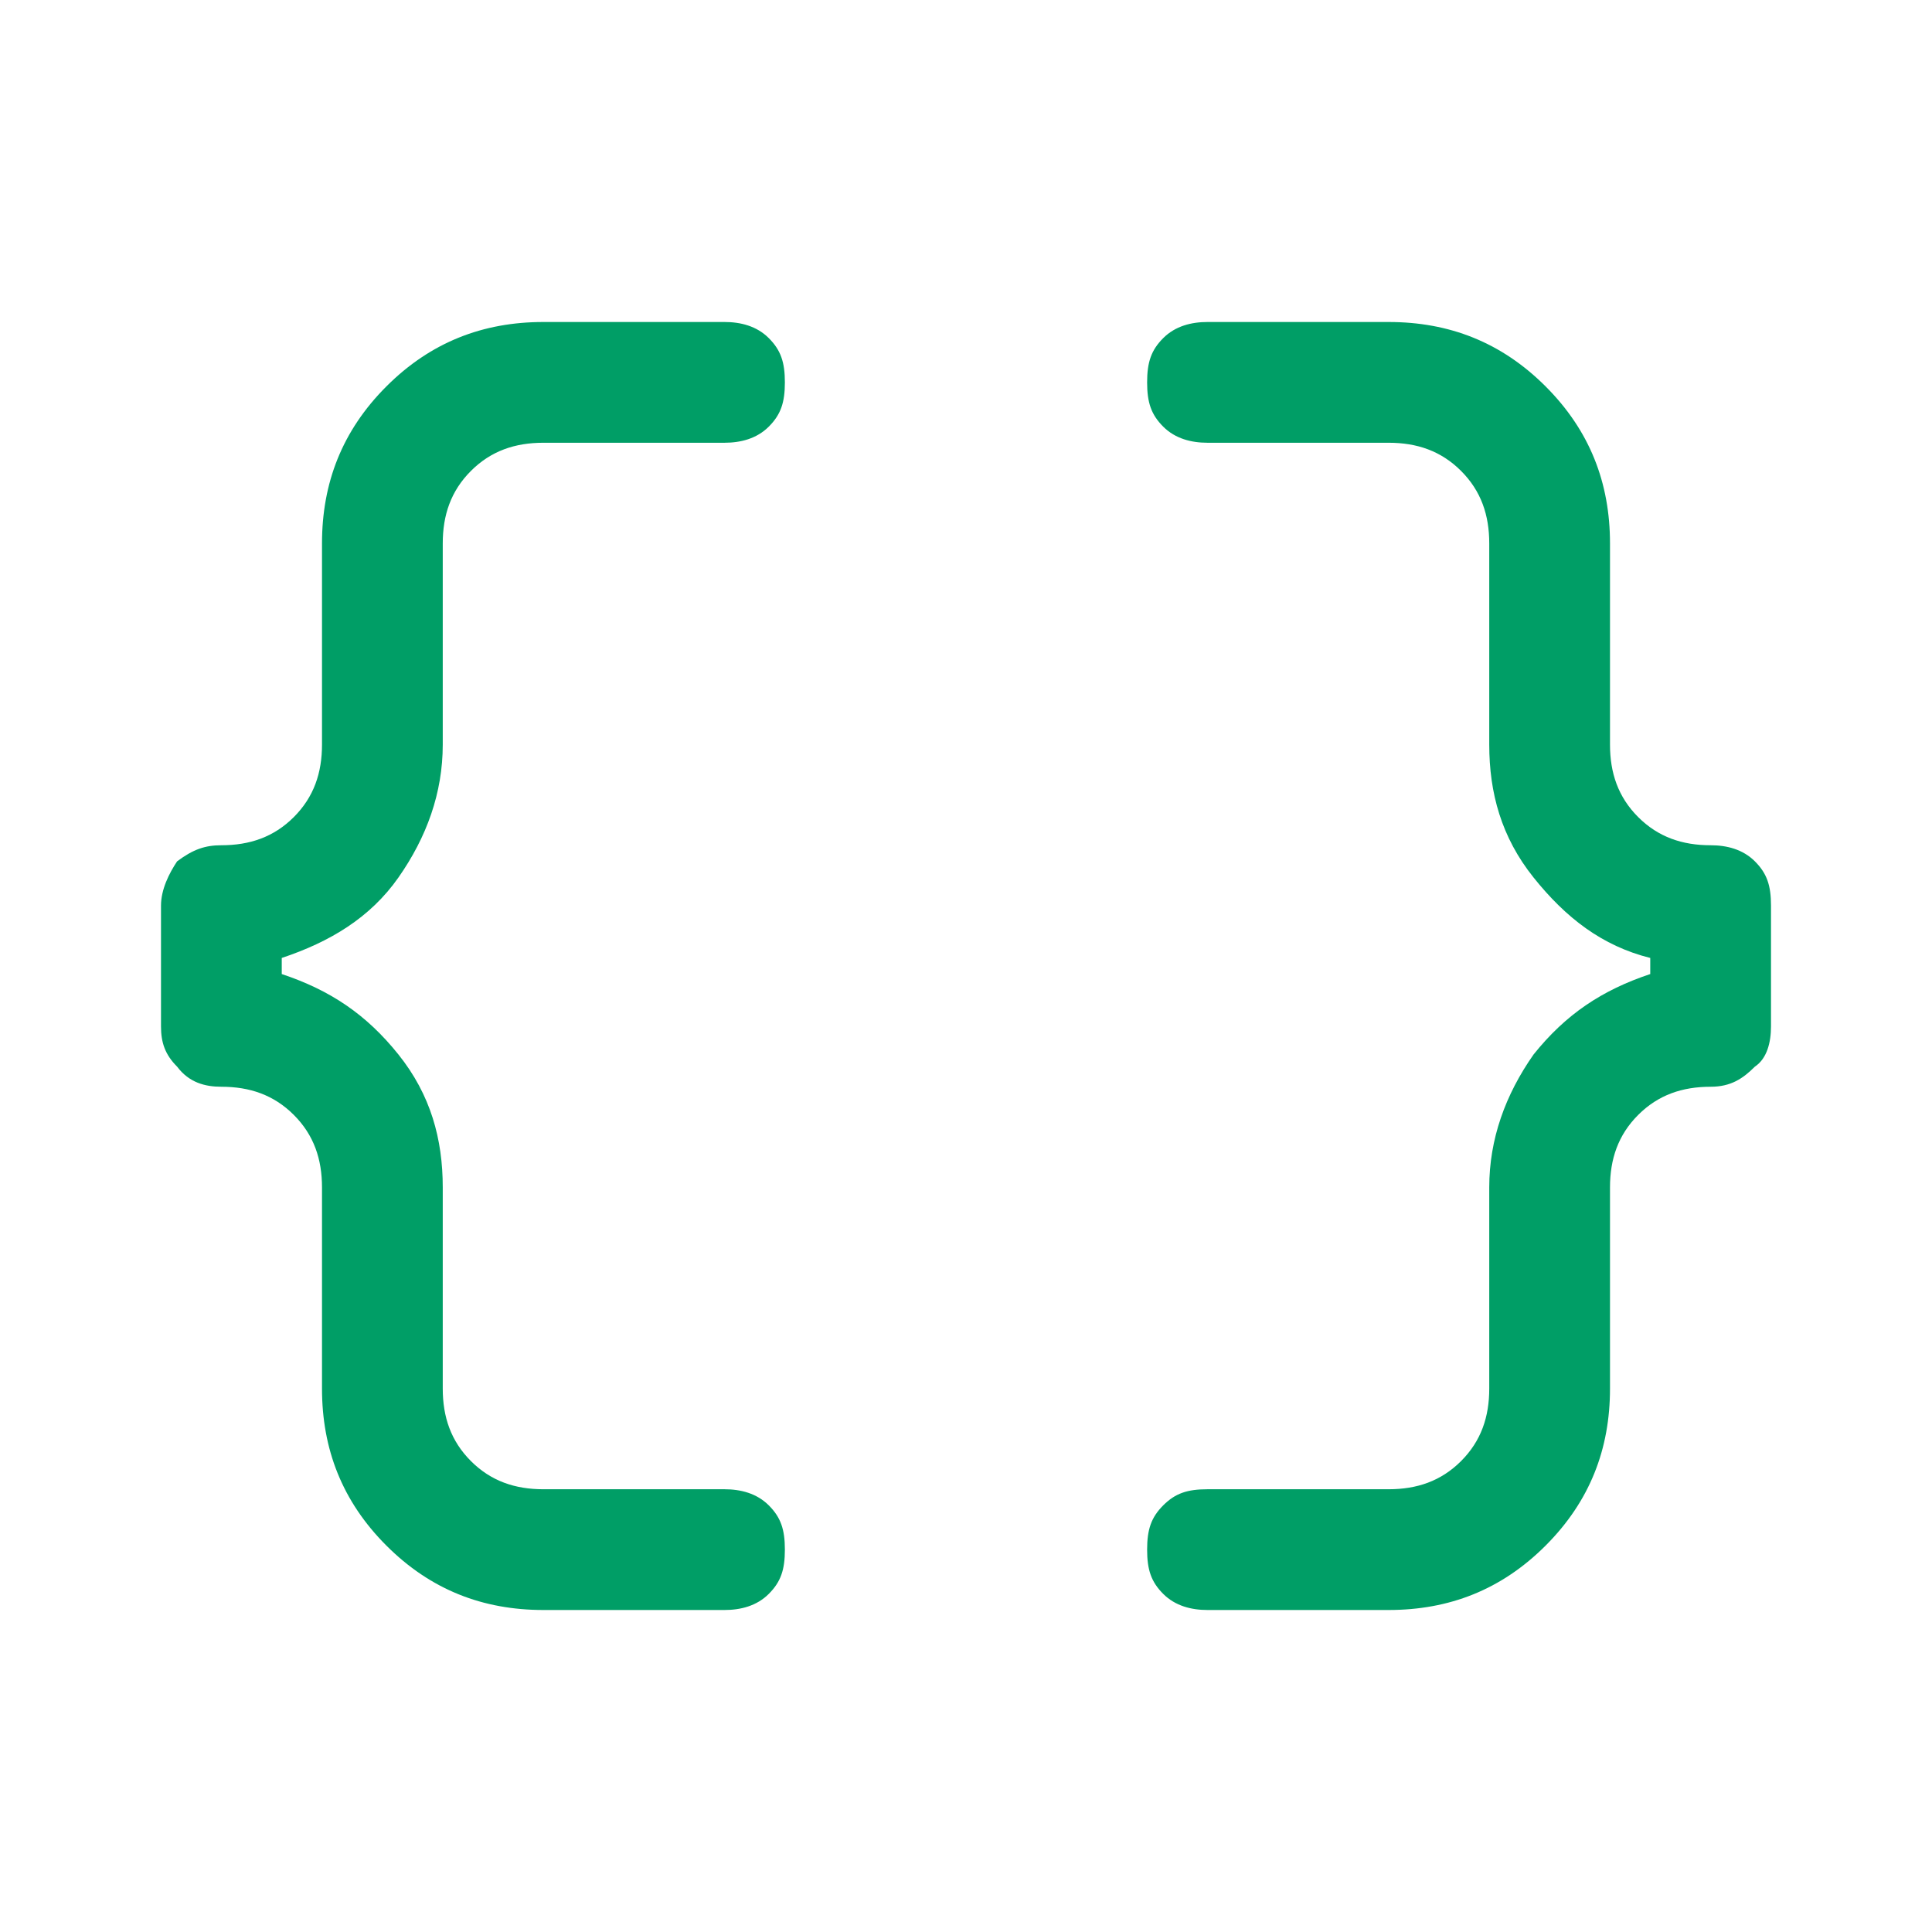 <?xml version="1.0" encoding="utf-8"?>
<!-- Generator: Adobe Illustrator 26.1.0, SVG Export Plug-In . SVG Version: 6.00 Build 0)  -->
<svg version="1.1" id="Livello_1" xmlns="http://www.w3.org/2000/svg" xmlns:xlink="http://www.w3.org/1999/xlink" x="0px" y="0px"
	 viewBox="0 0 48 48" style="enable-background:new 0 0 48 48;" xml:space="preserve">
<style type="text/css">
	.st0{fill:#009E66;}
</style>
<path class="st0" d="M30,40c-0.4,0-0.8-0.1-1.1-0.4c-0.3-0.3-0.4-0.6-0.4-1.1s0.1-0.8,0.4-1.1c0.3-0.3,0.6-0.4,1.1-0.4h4.5
	c0.7,0,1.3-0.2,1.8-0.7s0.7-1.1,0.7-1.8v-5c0-1.2,0.4-2.3,1.1-3.3c0.8-1,1.7-1.6,2.9-2v-0.4c-1.2-0.3-2.1-1-2.9-2S37,19.7,37,18.5
	v-5c0-0.7-0.2-1.3-0.7-1.8c-0.5-0.5-1.1-0.7-1.8-0.7H30c-0.4,0-0.8-0.1-1.1-0.4c-0.3-0.3-0.4-0.6-0.4-1.1s0.1-0.8,0.4-1.1
	C29.2,8.1,29.6,8,30,8h4.5c1.5,0,2.8,0.5,3.9,1.6S40,12,40,13.5v5c0,0.7,0.2,1.3,0.7,1.8s1.1,0.7,1.8,0.7c0.4,0,0.8,0.1,1.1,0.4
	c0.3,0.3,0.4,0.6,0.4,1.1v3c0,0.4-0.1,0.8-0.4,1c-0.3,0.3-0.6,0.5-1.1,0.5c-0.7,0-1.3,0.2-1.8,0.7S40,28.8,40,29.5v5
	c0,1.5-0.5,2.8-1.6,3.9S36,40,34.5,40H30z M13.5,40c-1.5,0-2.8-0.5-3.9-1.6S8,36,8,34.5v-5c0-0.7-0.2-1.3-0.7-1.8S6.2,27,5.5,27
	c-0.4,0-0.8-0.1-1.1-0.5c-0.3-0.3-0.4-0.6-0.4-1v-3c0-0.4,0.2-0.8,0.4-1.1C4.8,21.1,5.1,21,5.5,21c0.7,0,1.3-0.2,1.8-0.7
	S8,19.2,8,18.5v-5c0-1.5,0.5-2.8,1.6-3.9S12,8,13.5,8H18c0.4,0,0.8,0.1,1.1,0.4c0.3,0.3,0.4,0.6,0.4,1.1s-0.1,0.8-0.4,1.1
	C18.8,10.9,18.4,11,18,11h-4.5c-0.7,0-1.3,0.2-1.8,0.7c-0.5,0.5-0.7,1.1-0.7,1.8v5c0,1.2-0.4,2.3-1.1,3.3s-1.7,1.6-2.9,2v0.4
	c1.2,0.4,2.1,1,2.9,2s1.1,2.1,1.1,3.3v5c0,0.7,0.2,1.3,0.7,1.8c0.5,0.5,1.1,0.7,1.8,0.7H18c0.4,0,0.8,0.1,1.1,0.4
	c0.3,0.3,0.4,0.6,0.4,1.1s-0.1,0.8-0.4,1.1C18.8,39.9,18.4,40,18,40H13.5z"/>
</svg>
